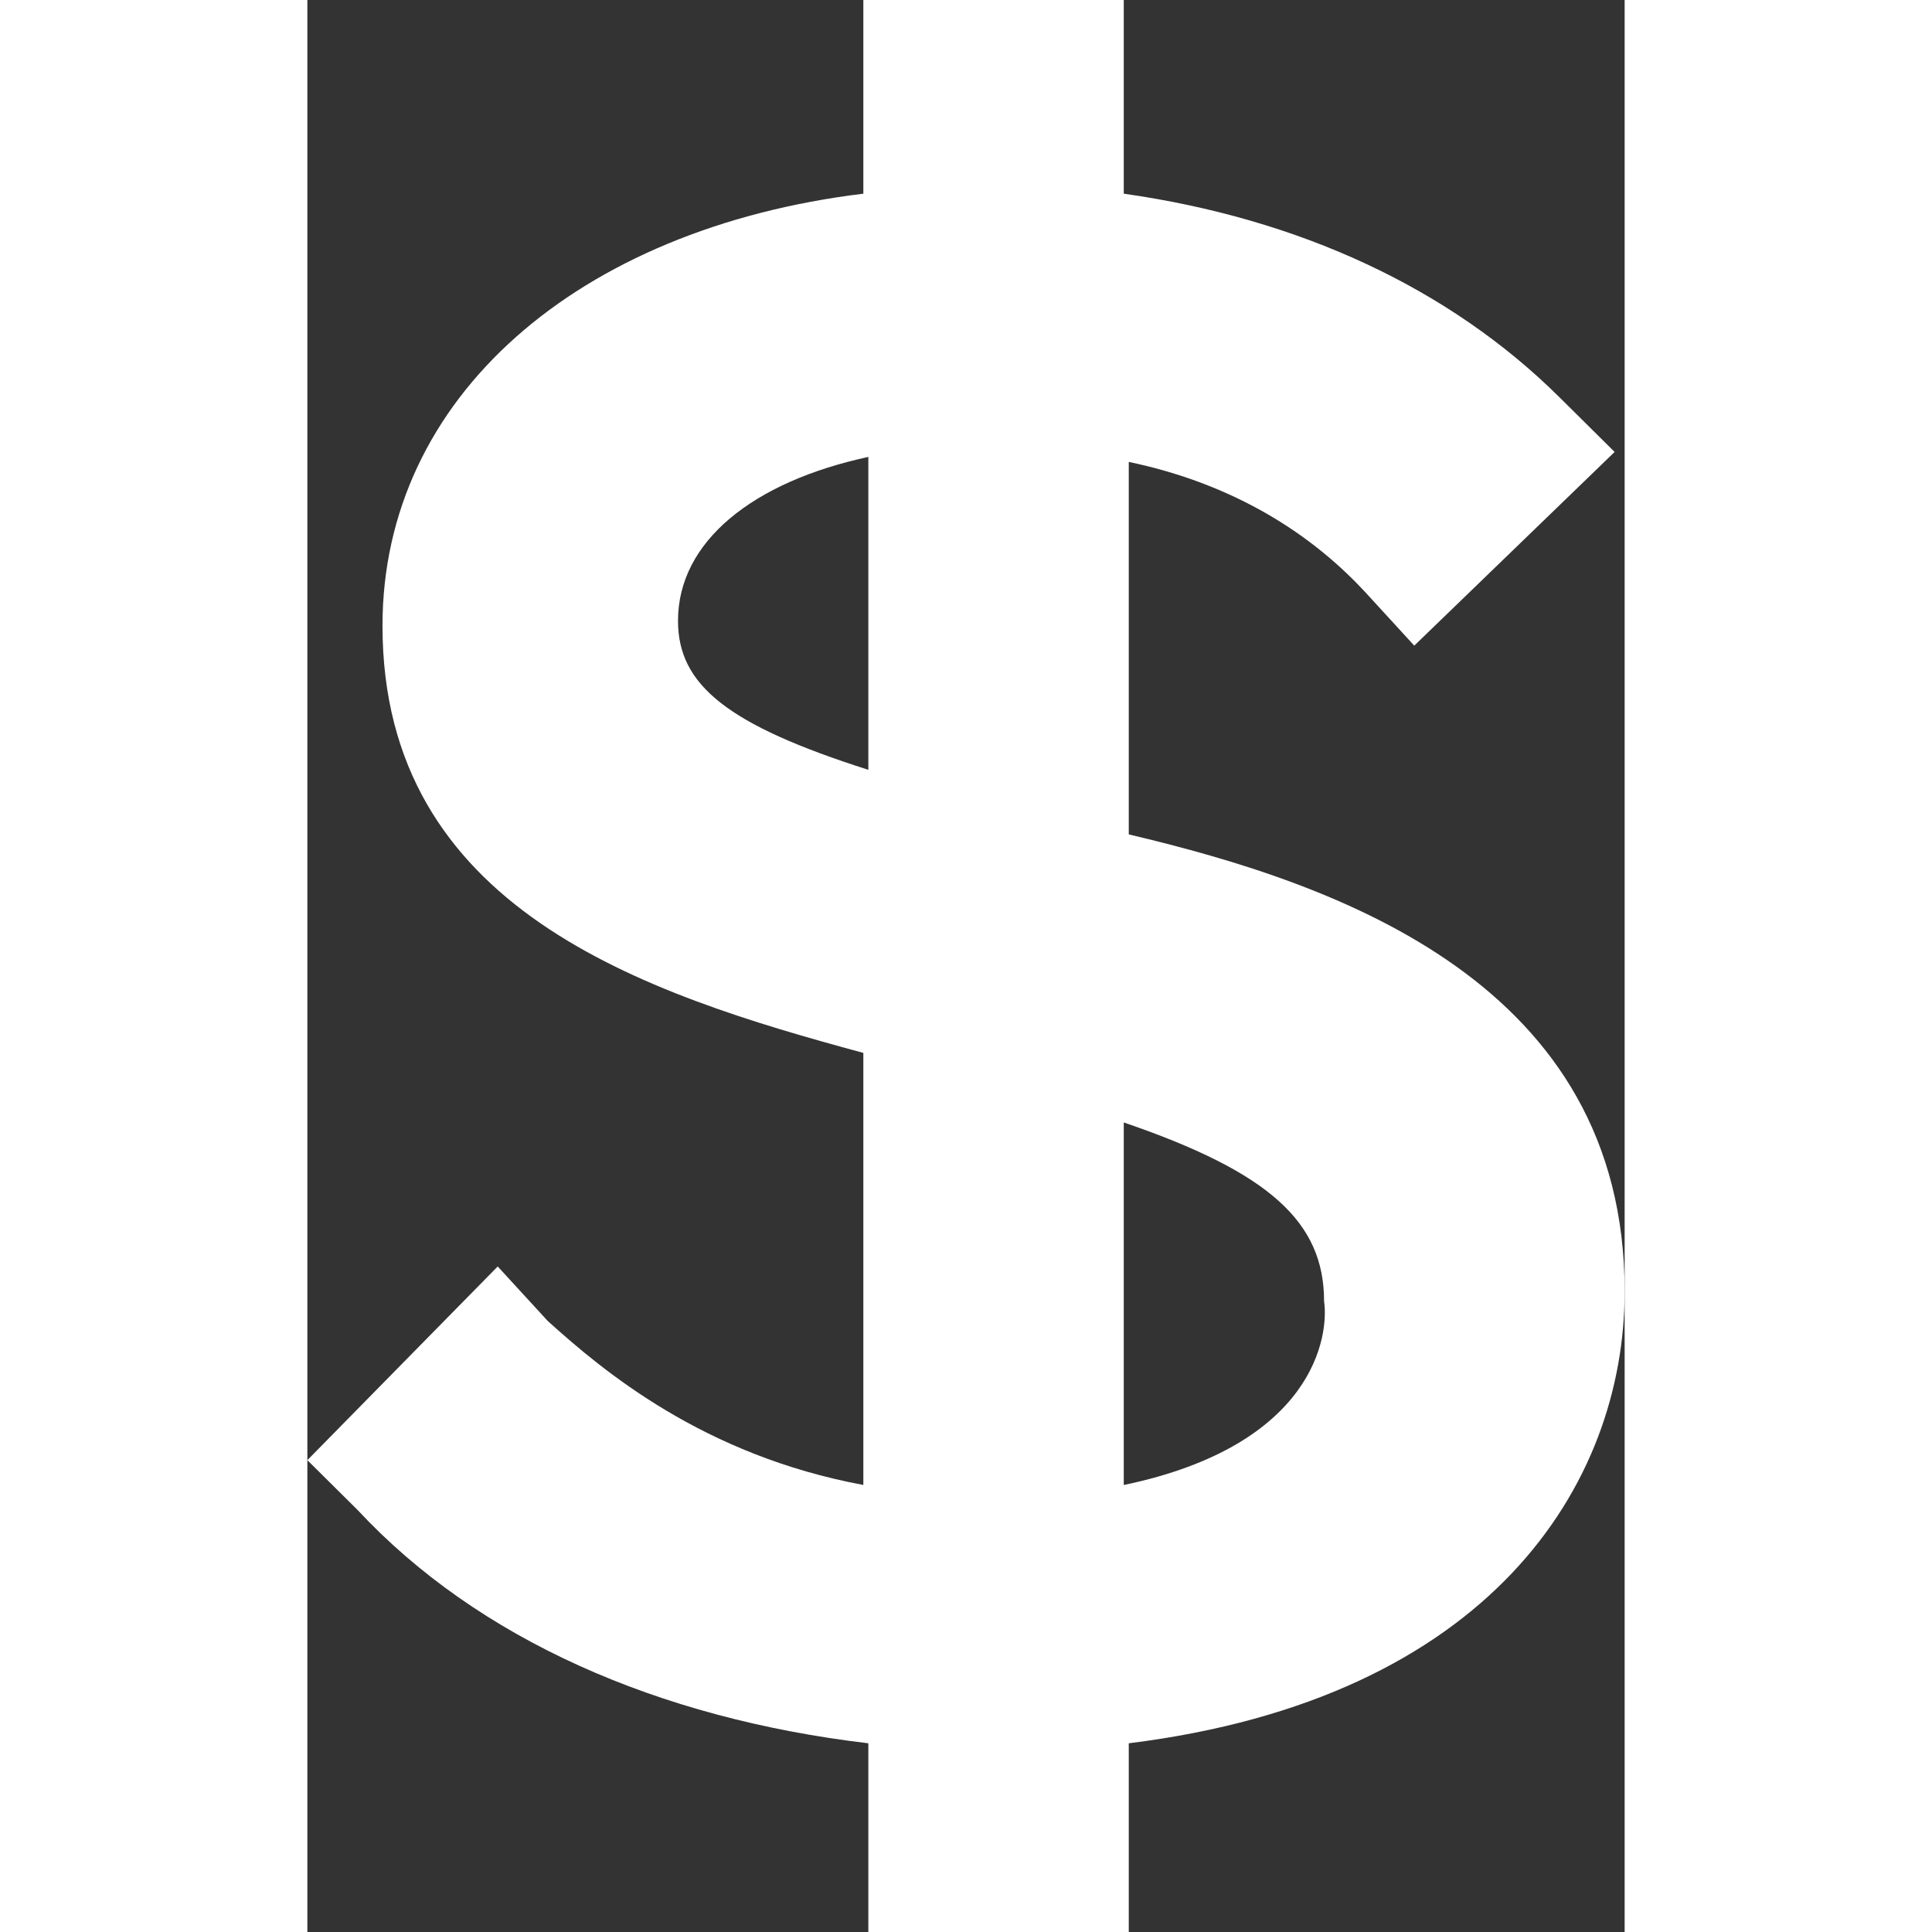 <svg width="100" height="100" viewBox="0 0 30 44" fill="none" xmlns="http://www.w3.org/2000/svg">
<rect x="0" y="0" width="30" height="44" fill="#333333" stroke="none"/>
<path d="M24.069 13.46L25.209 14.704L29.772 10.293L28.517 9.049C26.008 6.56 22.585 4.977 18.593 4.411V0H12.662V4.411C6.16 5.203 1.711 9.049 1.711 14.251C1.711 20.699 7.643 22.622 12.662 23.979V33.819C9.011 33.14 6.73 31.218 5.476 30.086L4.335 28.843L0 33.254L1.141 34.386C3.879 37.326 7.985 39.136 12.776 39.702V44H18.707V39.702C26.92 38.684 30 33.82 30 29.409C30 22.396 23.498 20.133 18.707 19.003V10.52C20.875 10.972 22.699 11.989 24.068 13.46L24.069 13.46ZM18.593 33.82V25.563C21.9 26.694 23.155 27.825 23.155 29.635C23.27 30.427 22.927 32.915 18.593 33.82ZM12.776 10.406V17.532C9.582 16.514 8.441 15.609 8.441 14.139C8.441 12.329 10.152 10.972 12.776 10.406Z" fill="white"/>
</svg>
